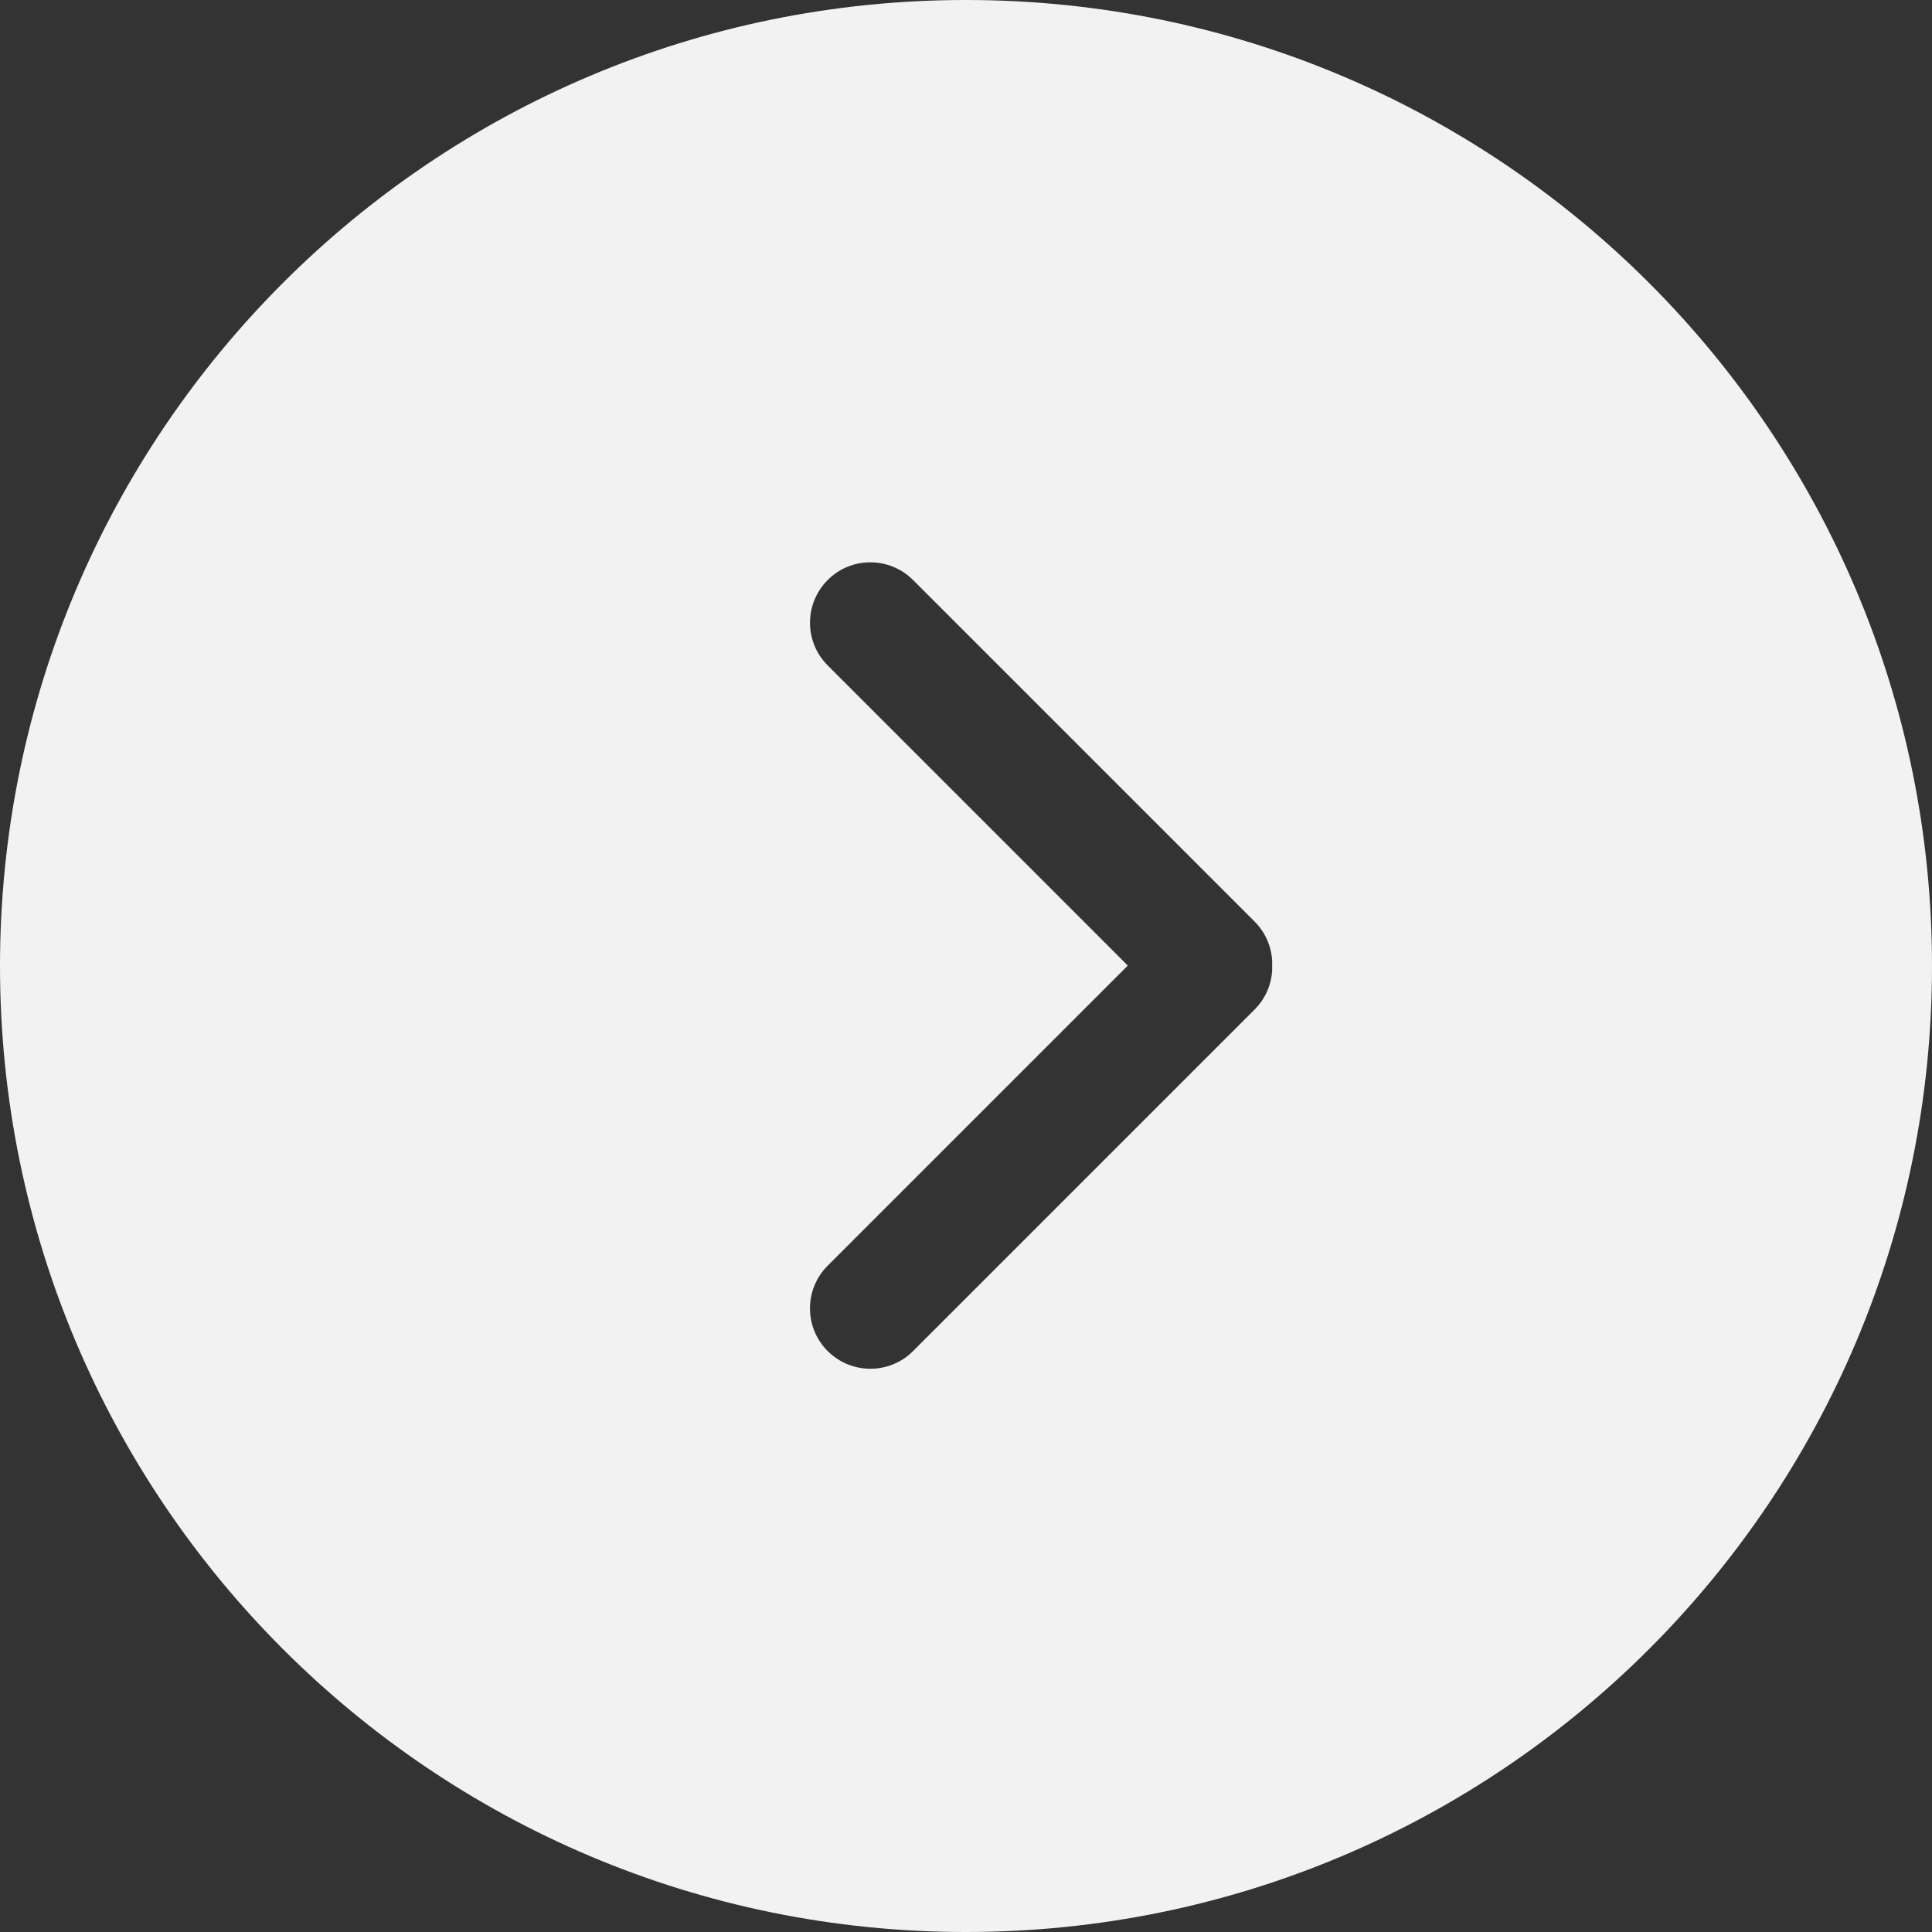 <!DOCTYPE svg PUBLIC "-//W3C//DTD SVG 1.1//EN" "http://www.w3.org/Graphics/SVG/1.1/DTD/svg11.dtd">
<!-- Uploaded to: SVG Repo, www.svgrepo.com, Transformed by: SVG Repo Mixer Tools -->
<svg width="800px" height="800px" viewBox="0 0 32 32" xmlns="http://www.w3.org/2000/svg" fill="#000000">
<rect x="0" y="0" width="32" height="32" fill="#333333" stroke="none"/>
<g id="SVGRepo_bgCarrier" stroke-width="0"/>
<g id="SVGRepo_tracerCarrier" stroke-linecap="round" stroke-linejoin="round"/>
<g id="SVGRepo_iconCarrier">
<path d="m16 0c8.837 0 16 7.163 16 16s-7.163 16-16 16-16-7.163-16-16 7.163-16 16-16zm-.877 9.607c-.391-.391-1.024-.391-1.414 0s-.391 1.024 0 1.414l4.971 4.972-4.971 4.971c-.391.391-.391 1.024 0 1.414s1.024.391 1.414 0l5.657-5.657c.18-.18.277-.412.291-.648v-.161c-.014-.236-.111-.468-.291-.648z" fill="#F3F2F2" fill-rule="evenodd"/>
</g>
</svg>